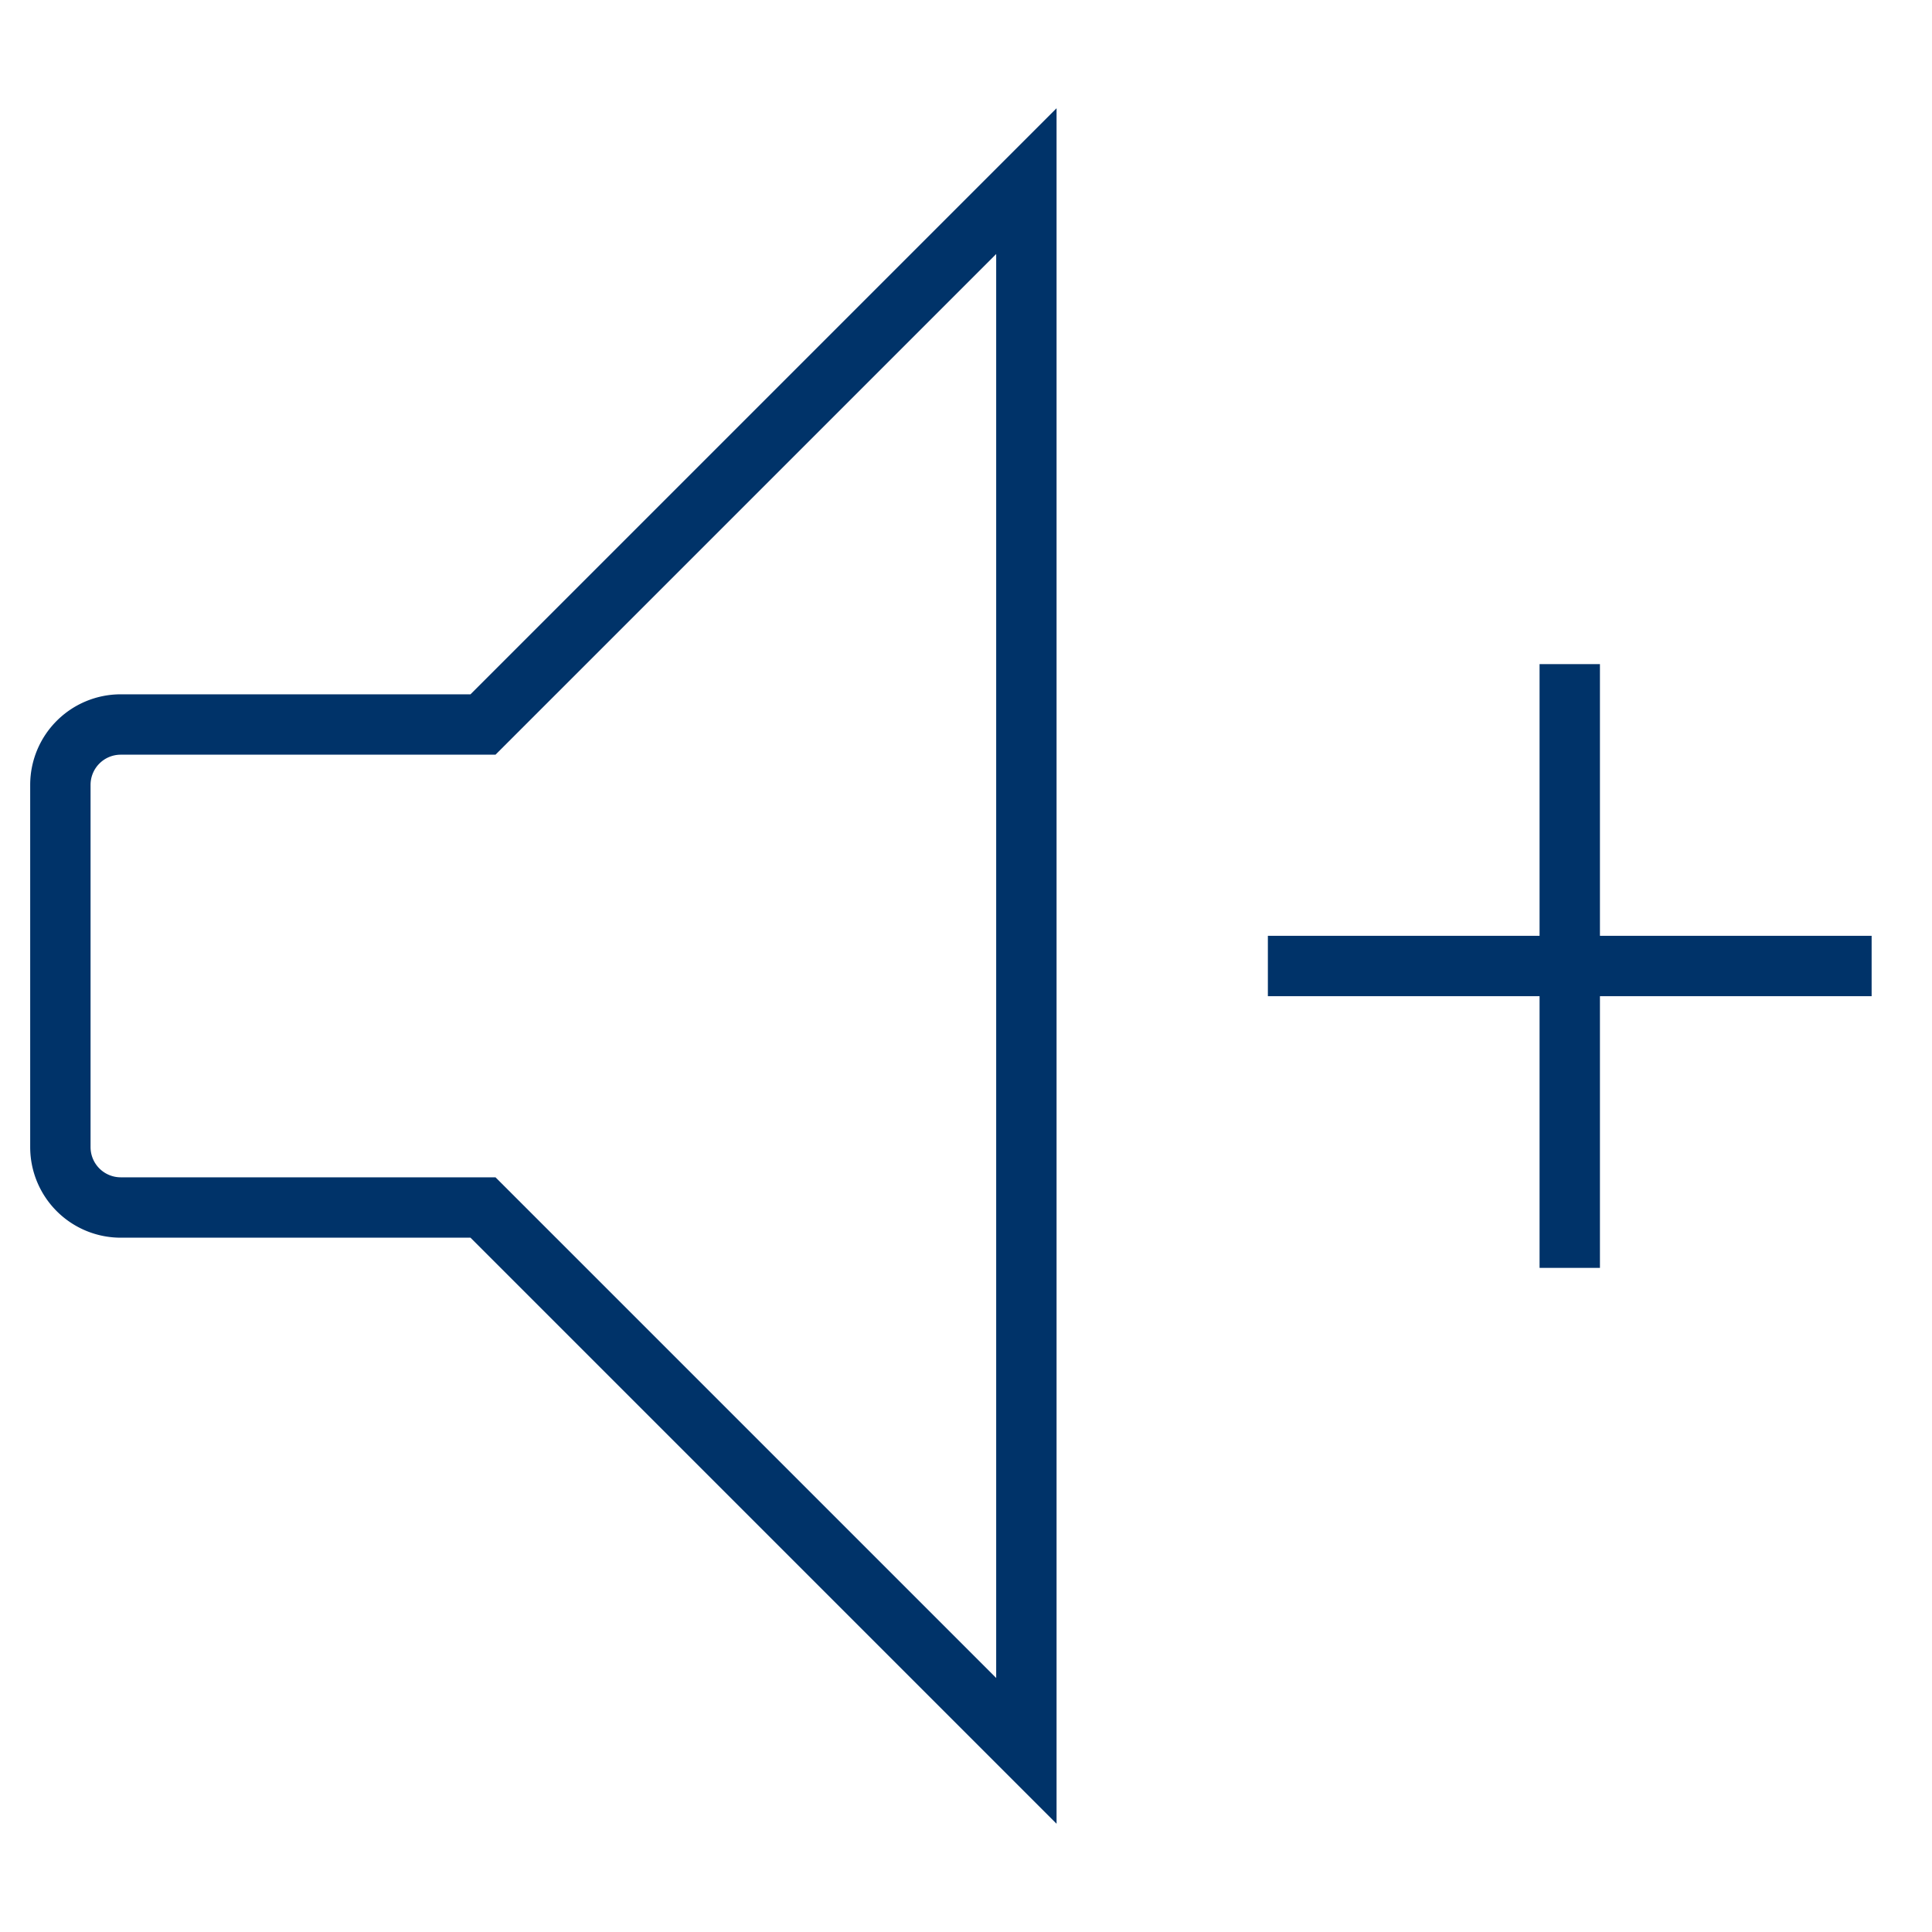 <?xml version="1.0" encoding="UTF-8"?>
<svg xmlns="http://www.w3.org/2000/svg" aria-describedby="desc" aria-labelledby="title" viewBox="0 0 64 64"><path fill="none" stroke="#003369" stroke-miterlimit="10" stroke-width="2" d="M34 6L16 24H4a2 2 0 0 0-2 2v12a2 2 0 0 0 2 2h12l18 18z" data-name="layer2" style="stroke: #003369;"/><path fill="none" stroke="#003369" stroke-miterlimit="10" stroke-width="2" d="M42 32h20M52 22v20" data-name="layer1" style="stroke: #003369;"/></svg>

